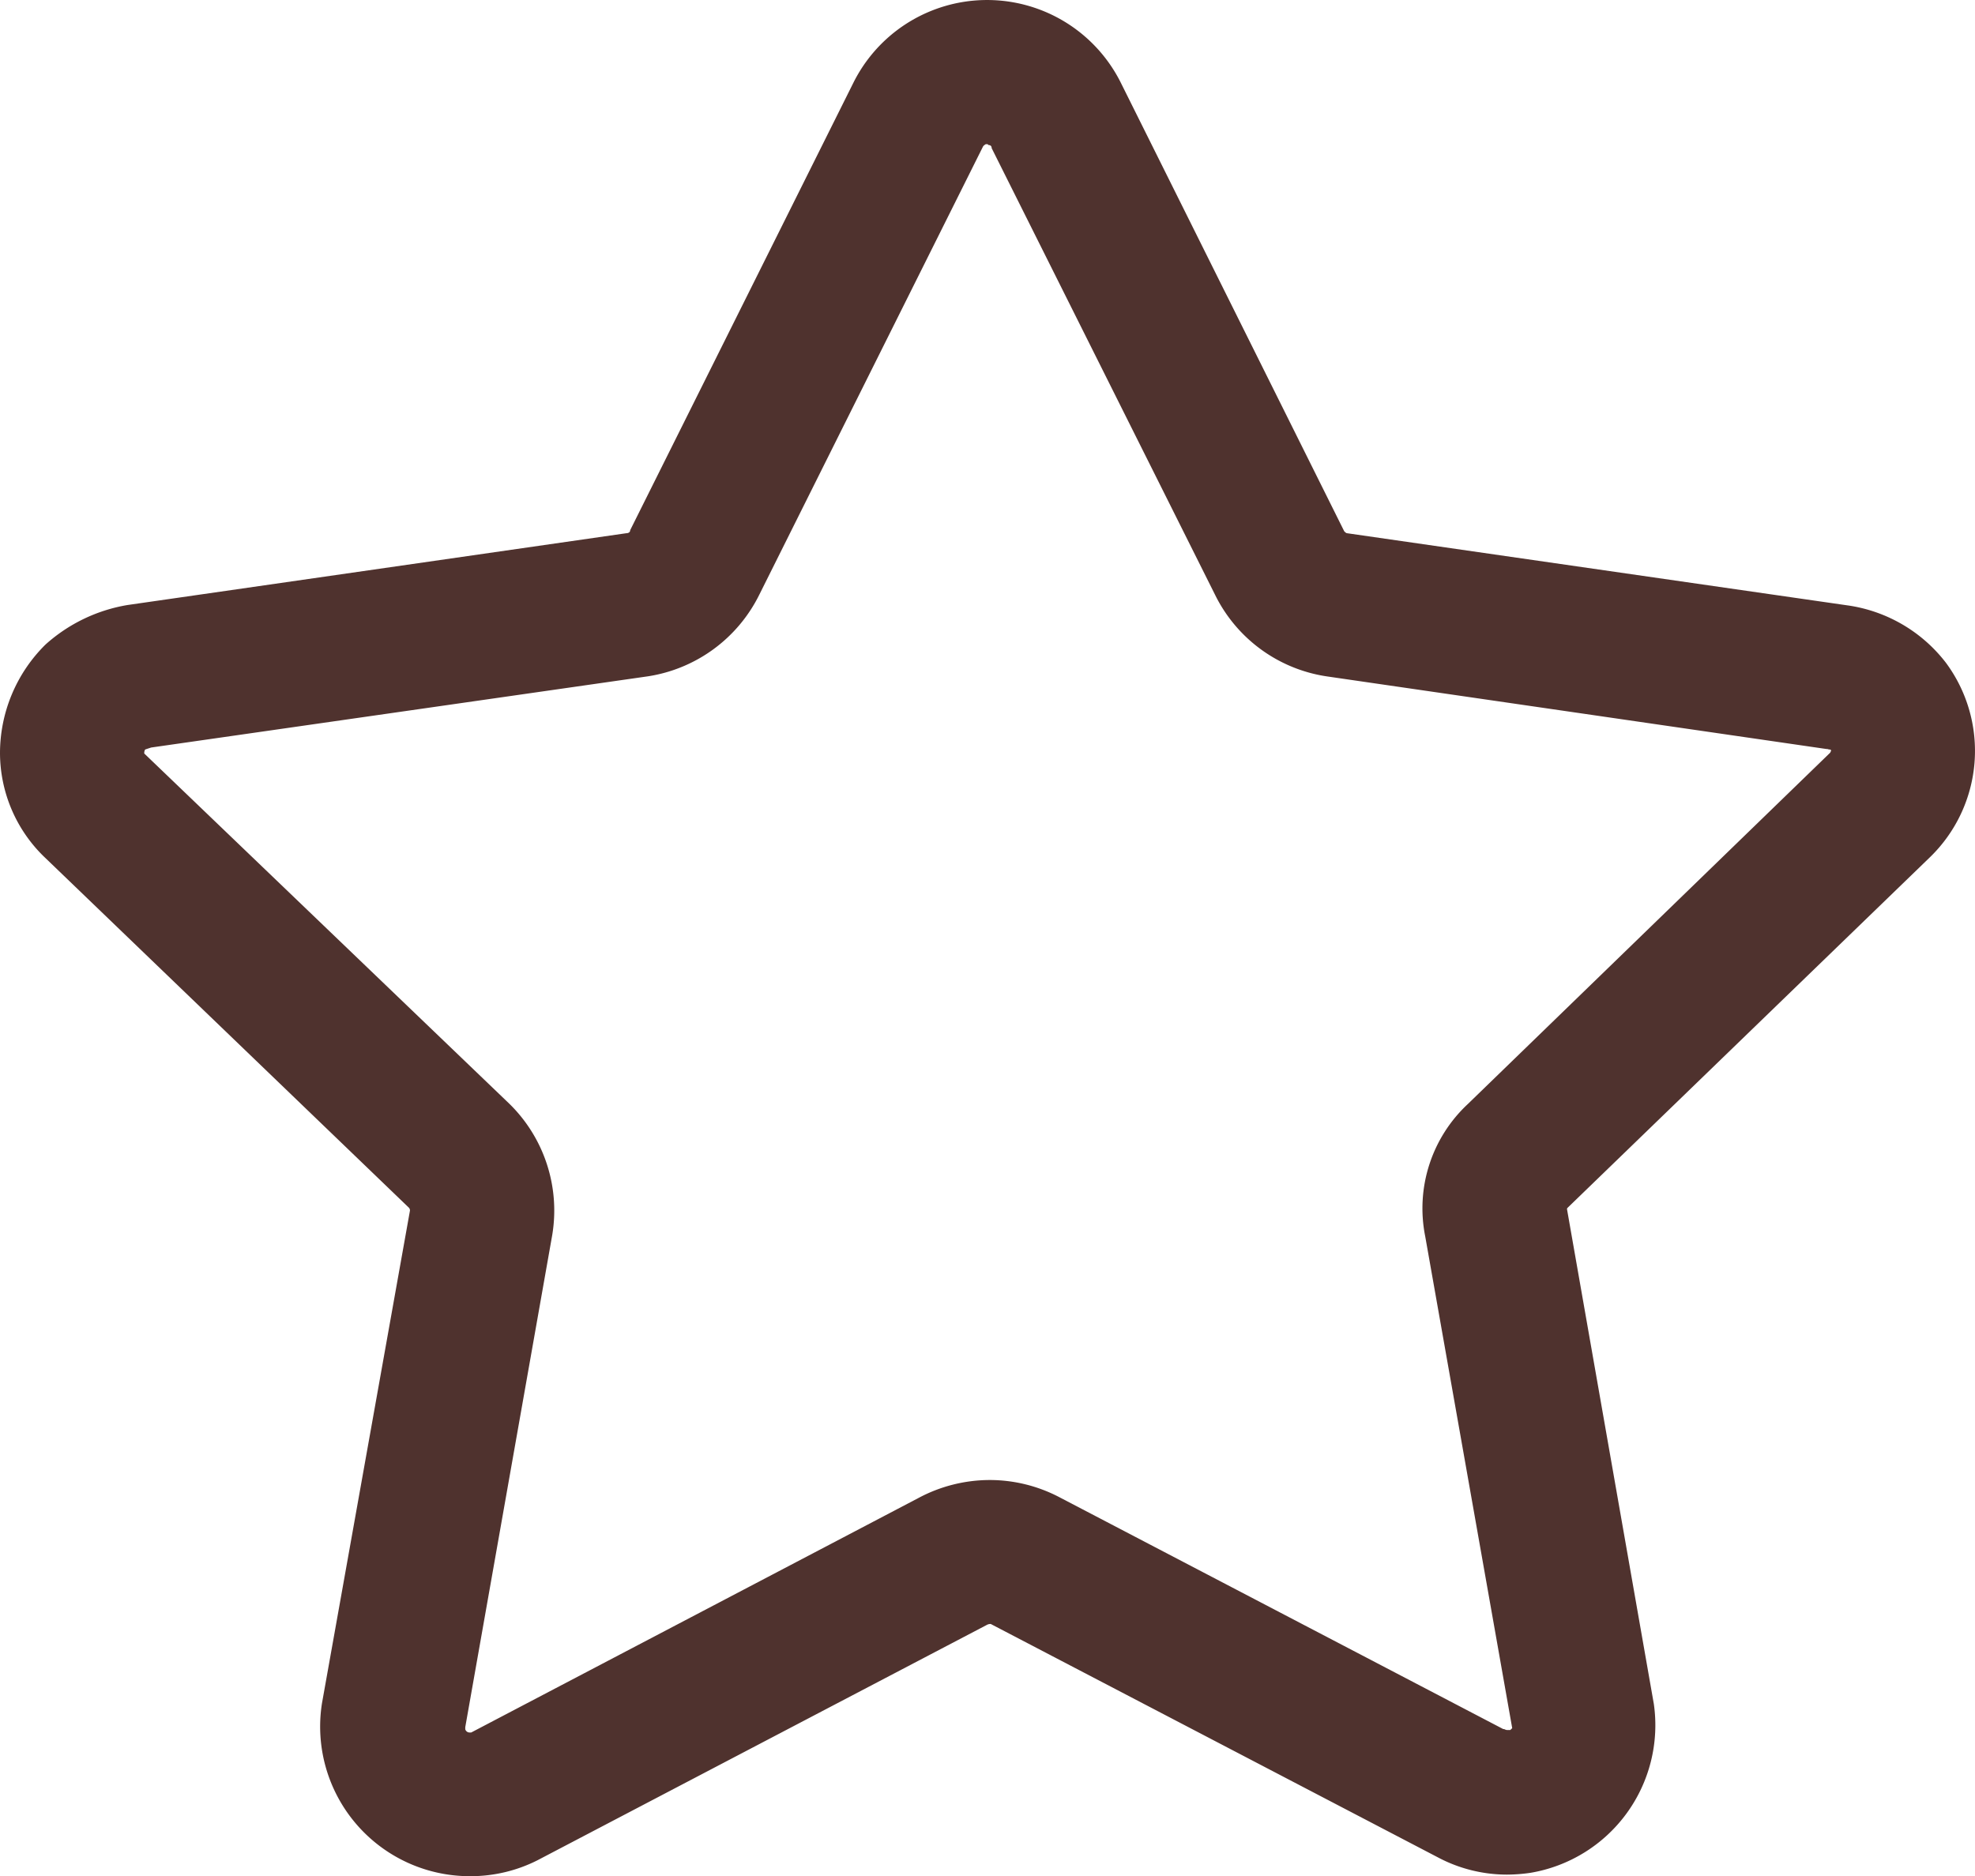 <svg id="Star" xmlns="http://www.w3.org/2000/svg" width="19.998" height="19" viewBox="0 0 19.998 19">
  <path id="Star-2" data-name="Star" d="M4.766,19H4.76a1.515,1.515,0,0,1-1.5-1.75l.891-4.99a.04.04,0,0,0-.011-.03L.44,8.67A1.469,1.469,0,0,1,0,7.627a1.547,1.547,0,0,1,.461-1.1,1.649,1.649,0,0,1,.83-.4L6.341,5.4c.02,0,.04-.009.04-.031L8.64.84a1.513,1.513,0,0,1,2.71,0l2.261,4.54c.009.009.02.02.03.02l5.062.73a1.526,1.526,0,0,1,1,.581,1.5,1.5,0,0,1-.16,1.969l-3.669,3.55a.026.026,0,0,0-.007.01l0,.006h0l0,0,.879,5.01a1.516,1.516,0,0,1-1.25,1.71,1.707,1.707,0,0,1-.237.018H15.26a1.493,1.493,0,0,1-.707-.178l-4.521-2.36a.076.076,0,0,0-.041.01L5.44,18.84A1.5,1.5,0,0,1,4.766,19ZM9.981,1.46h0l-.01.007a.051.051,0,0,0-.02.022L7.69,6.019a1.515,1.515,0,0,1-1.129.83l-5.03.721-.061.02a.066.066,0,0,0-.009.041l3.7,3.55a1.513,1.513,0,0,1,.43,1.33l-.88,4.98v.021a.046.046,0,0,0,.044.033h.016L9.3,15.17a1.535,1.535,0,0,1,.721-.182h.005a1.521,1.521,0,0,1,.695.171l4.5,2.351h.009a.084.084,0,0,0,.029.01h.033l.02-.019-.881-4.981a1.444,1.444,0,0,1,.431-1.339l3.67-3.559.01-.023-.01-.009h-.013a.065.065,0,0,0-.026-.005L13.43,6.849a1.509,1.509,0,0,1-1.129-.83L10.041,1.5a.031.031,0,0,0-.008-.023.034.034,0,0,0-.024-.008L10,1.46Z" transform="translate(0 0)" fill="#4f322e"/>
</svg>
